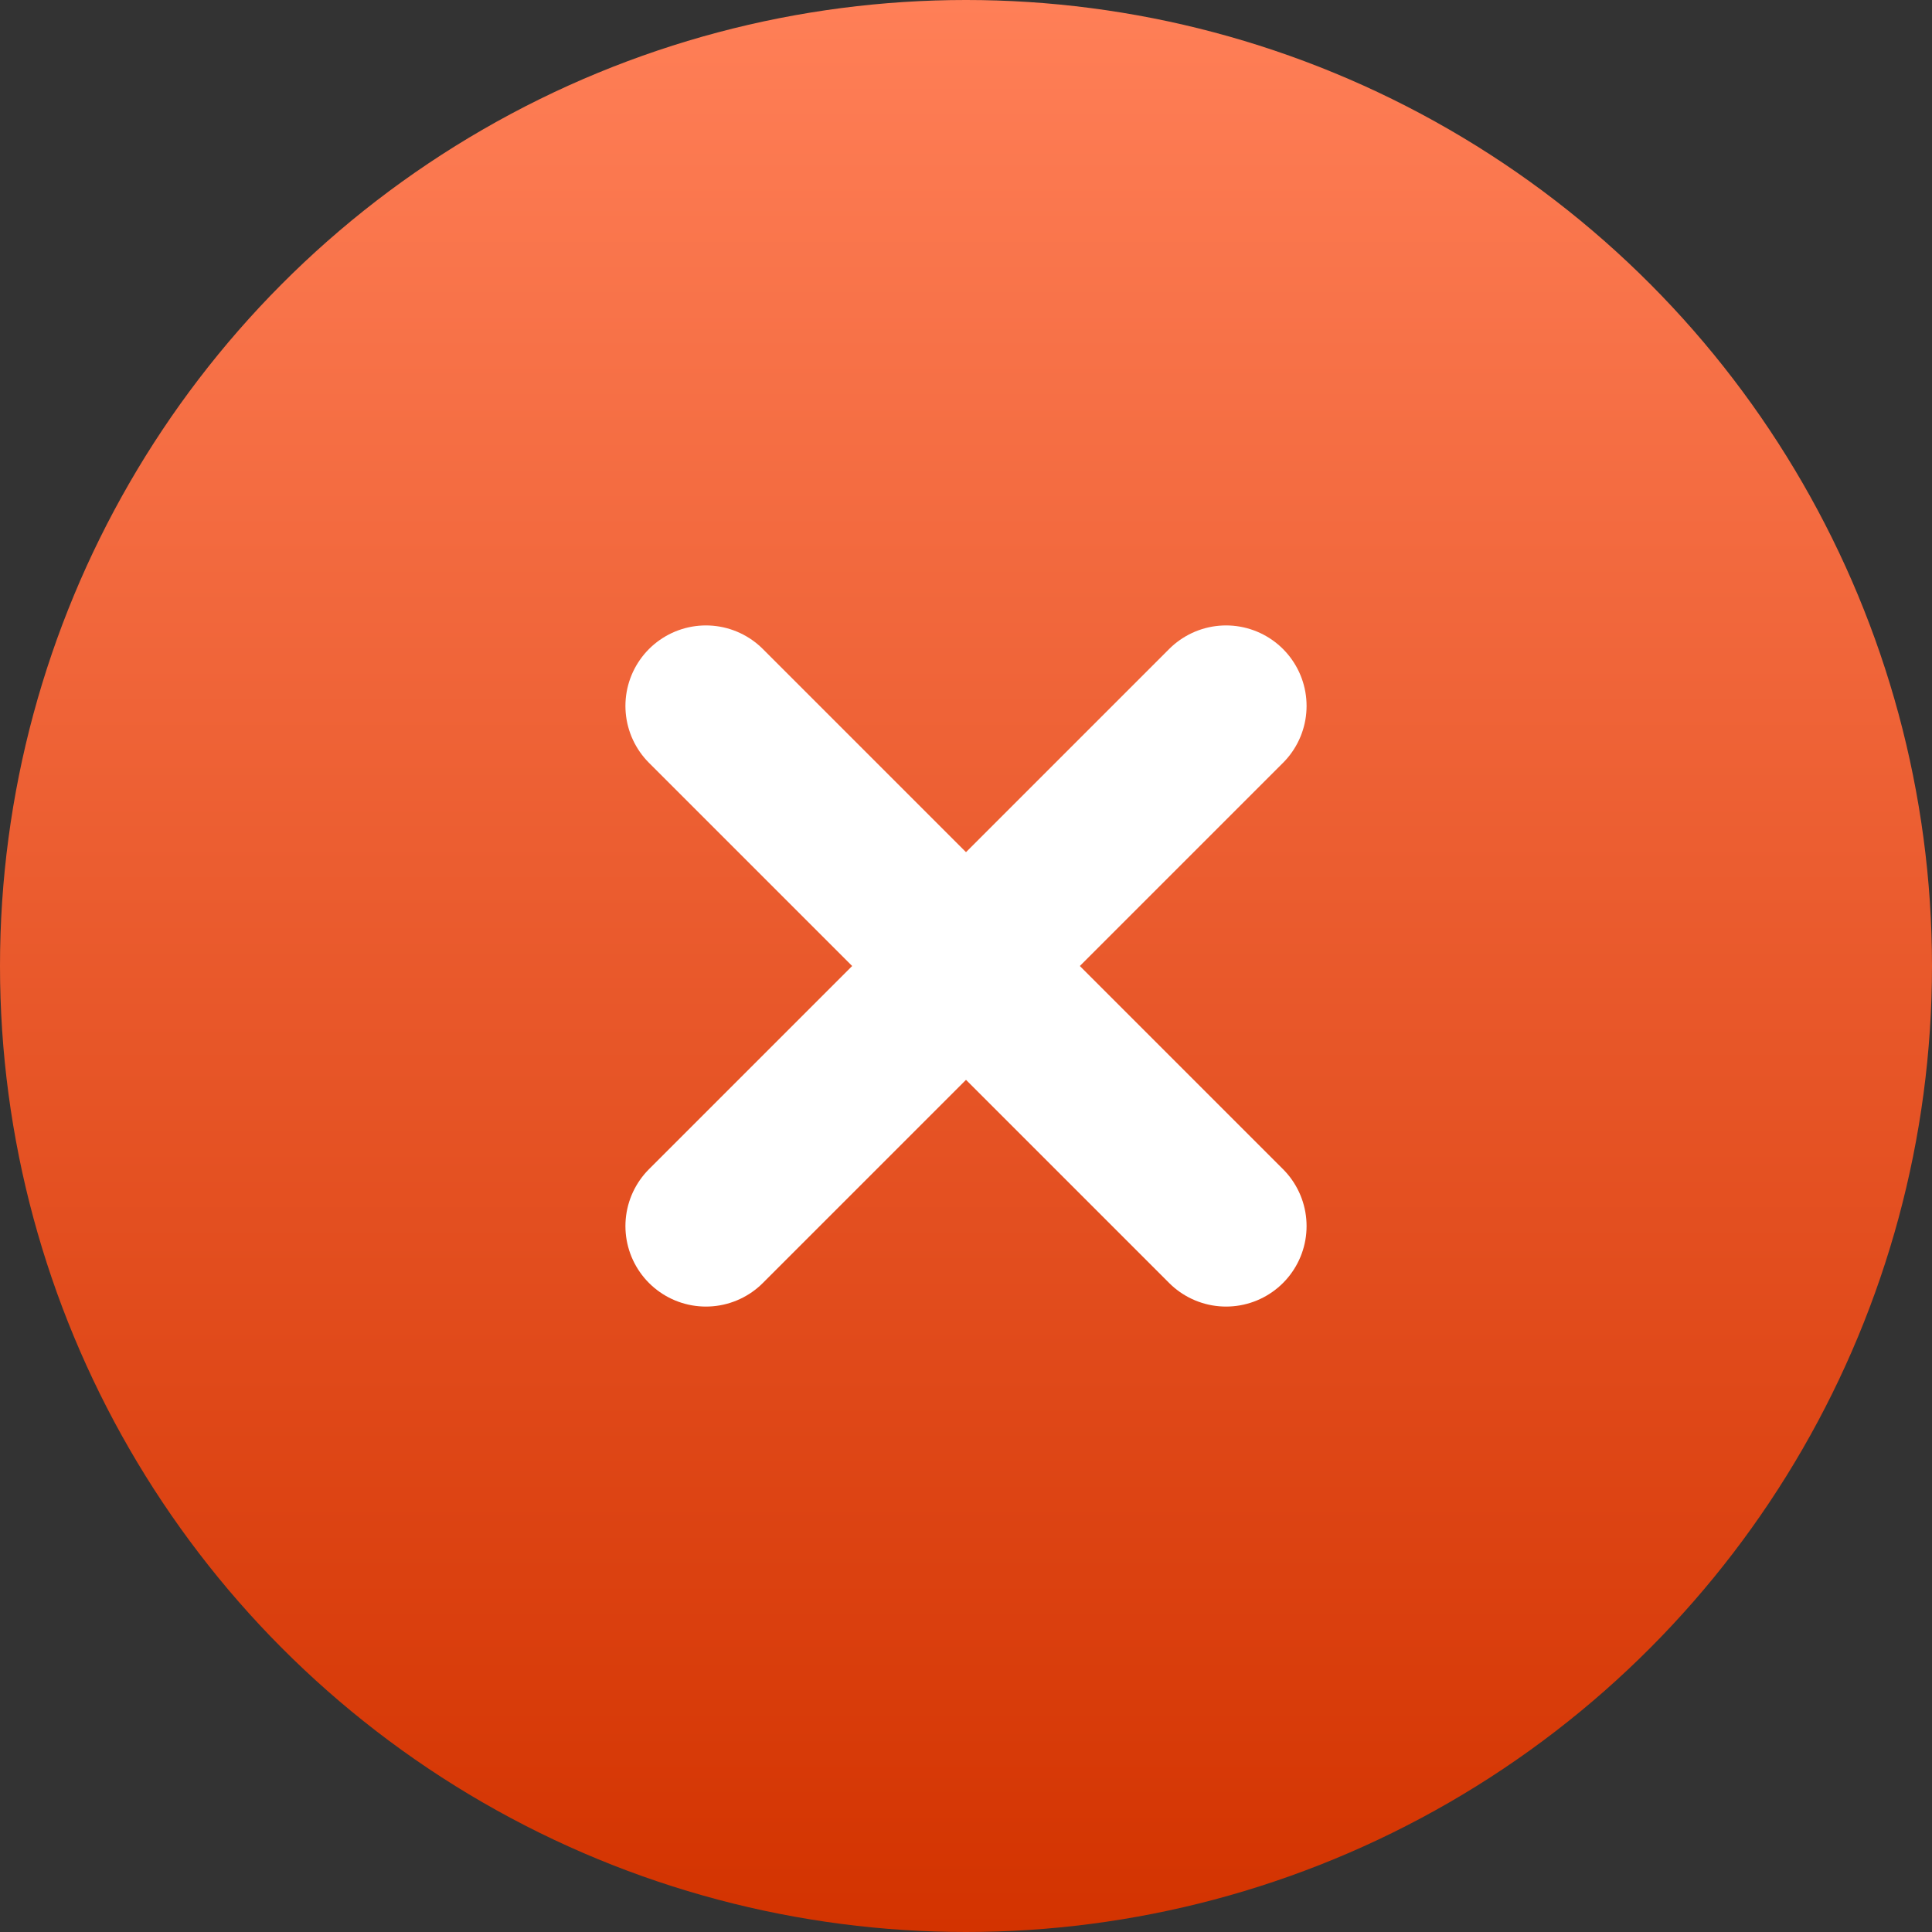 <svg width="96" height="96" viewBox="0 0 96 96" fill="none" xmlns="http://www.w3.org/2000/svg">
<rect x="0" y="0" width="96" height="96" fill="#333333" stroke="none"/>
<circle cx="48" cy="48" r="48" fill="url(#paint0_linear_3_780)"/>
<path d="M60.923 35.077L35.077 60.923" stroke="white" stroke-width="8" stroke-linecap="round"/>
<path d="M60.923 60.923L35.077 35.077" stroke="white" stroke-width="8" stroke-linecap="round"/>
<defs>
<linearGradient id="paint0_linear_3_780" x1="48" y1="0" x2="48" y2="96" gradientUnits="userSpaceOnUse">
<stop stop-color="#FF7F57"/>
<stop offset="1" stop-color="#D33300"/>
</linearGradient>
</defs>
</svg>
